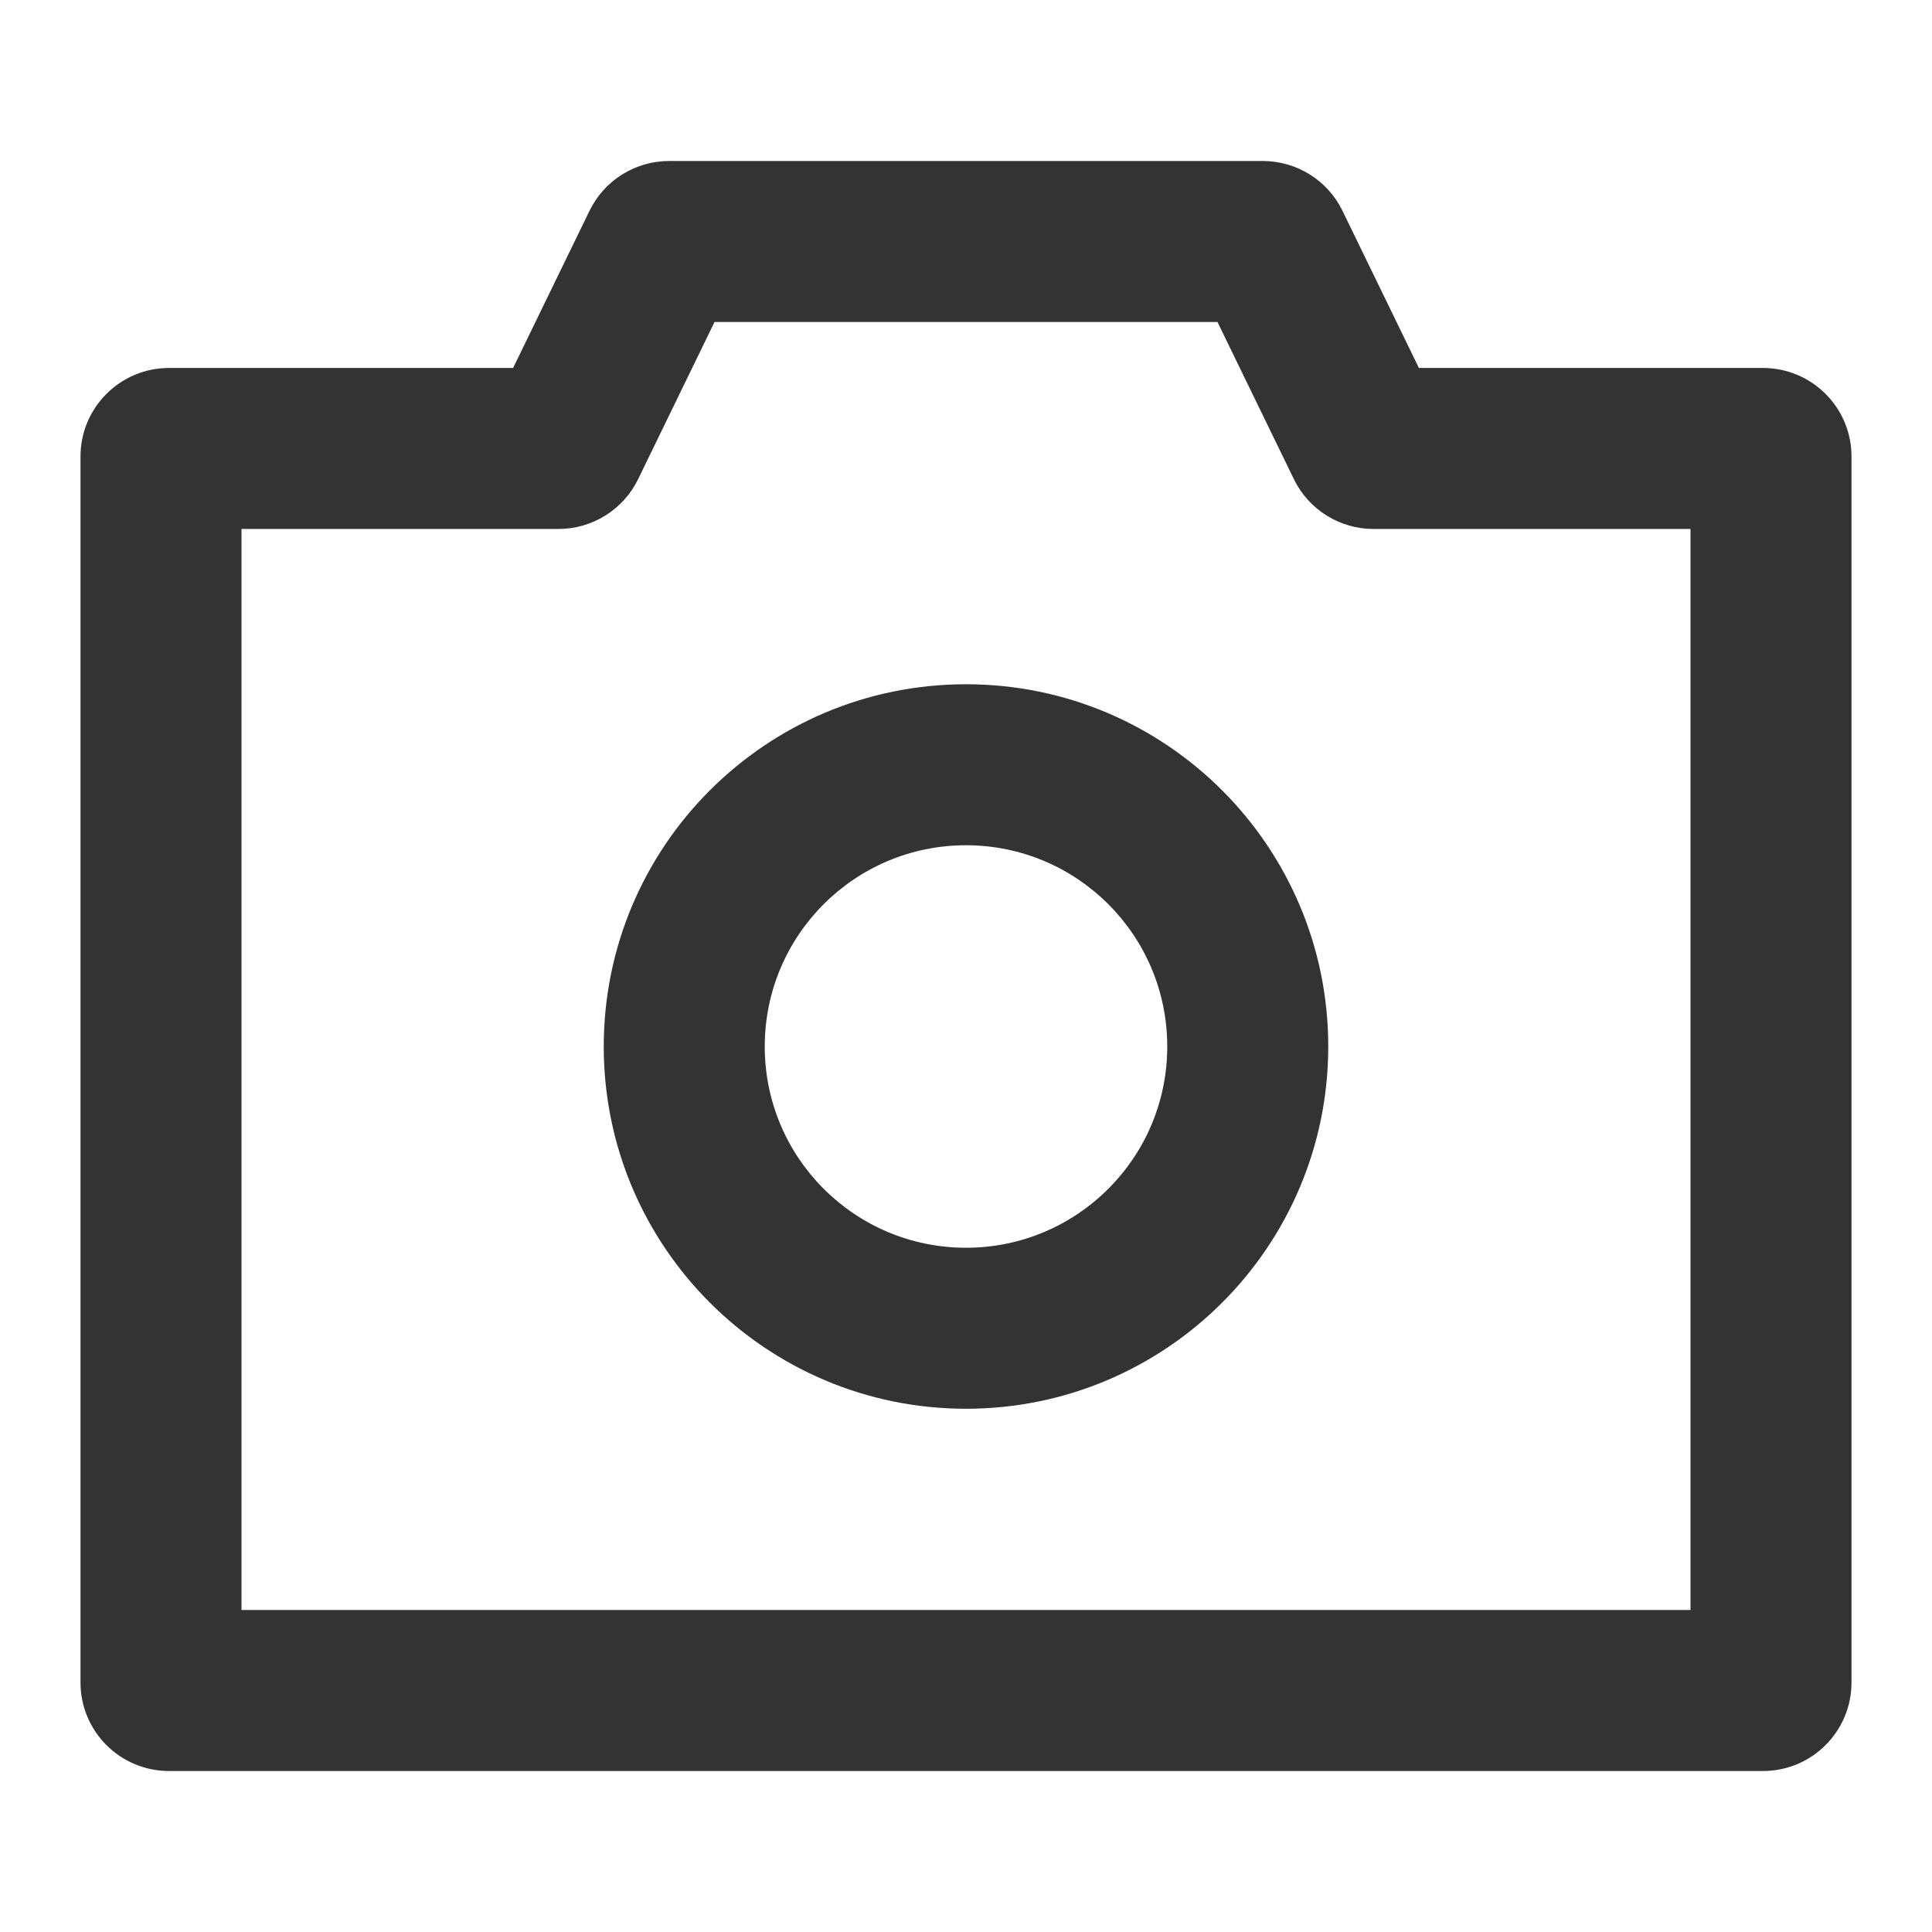 <svg width="24" height="24" viewBox="0 0 24 24" fill="none" xmlns="http://www.w3.org/2000/svg">
<path fill-rule="evenodd" clip-rule="evenodd" d="M8.876 4L7.927 5.952C7.743 6.331 7.358 6.571 6.937 6.571H3V20H21V6.571H17.062C16.642 6.571 16.257 6.331 16.073 5.952L15.124 4H8.876ZM7.323 2.619C7.507 2.24 7.891 2 8.313 2H15.687C16.108 2 16.493 2.24 16.677 2.619L17.626 4.571H21.9C22.508 4.571 23 5.064 23 5.671V20.9C23 21.508 22.508 22 21.9 22H2.1C1.492 22 1 21.508 1 20.9V5.671C1 5.064 1.492 4.571 2.1 4.571H6.374L7.323 2.619Z" fill="#333333"/>
<path fill-rule="evenodd" clip-rule="evenodd" d="M12 10.5C10.619 10.5 9.5 11.619 9.5 13C9.5 14.381 10.619 15.5 12 15.5C13.381 15.5 14.5 14.381 14.5 13C14.5 11.619 13.381 10.5 12 10.5ZM7.5 13C7.5 10.515 9.515 8.5 12 8.5C14.485 8.5 16.5 10.515 16.5 13C16.5 15.485 14.485 17.5 12 17.5C9.515 17.5 7.5 15.485 7.5 13Z" fill="#333333"/>
</svg>
